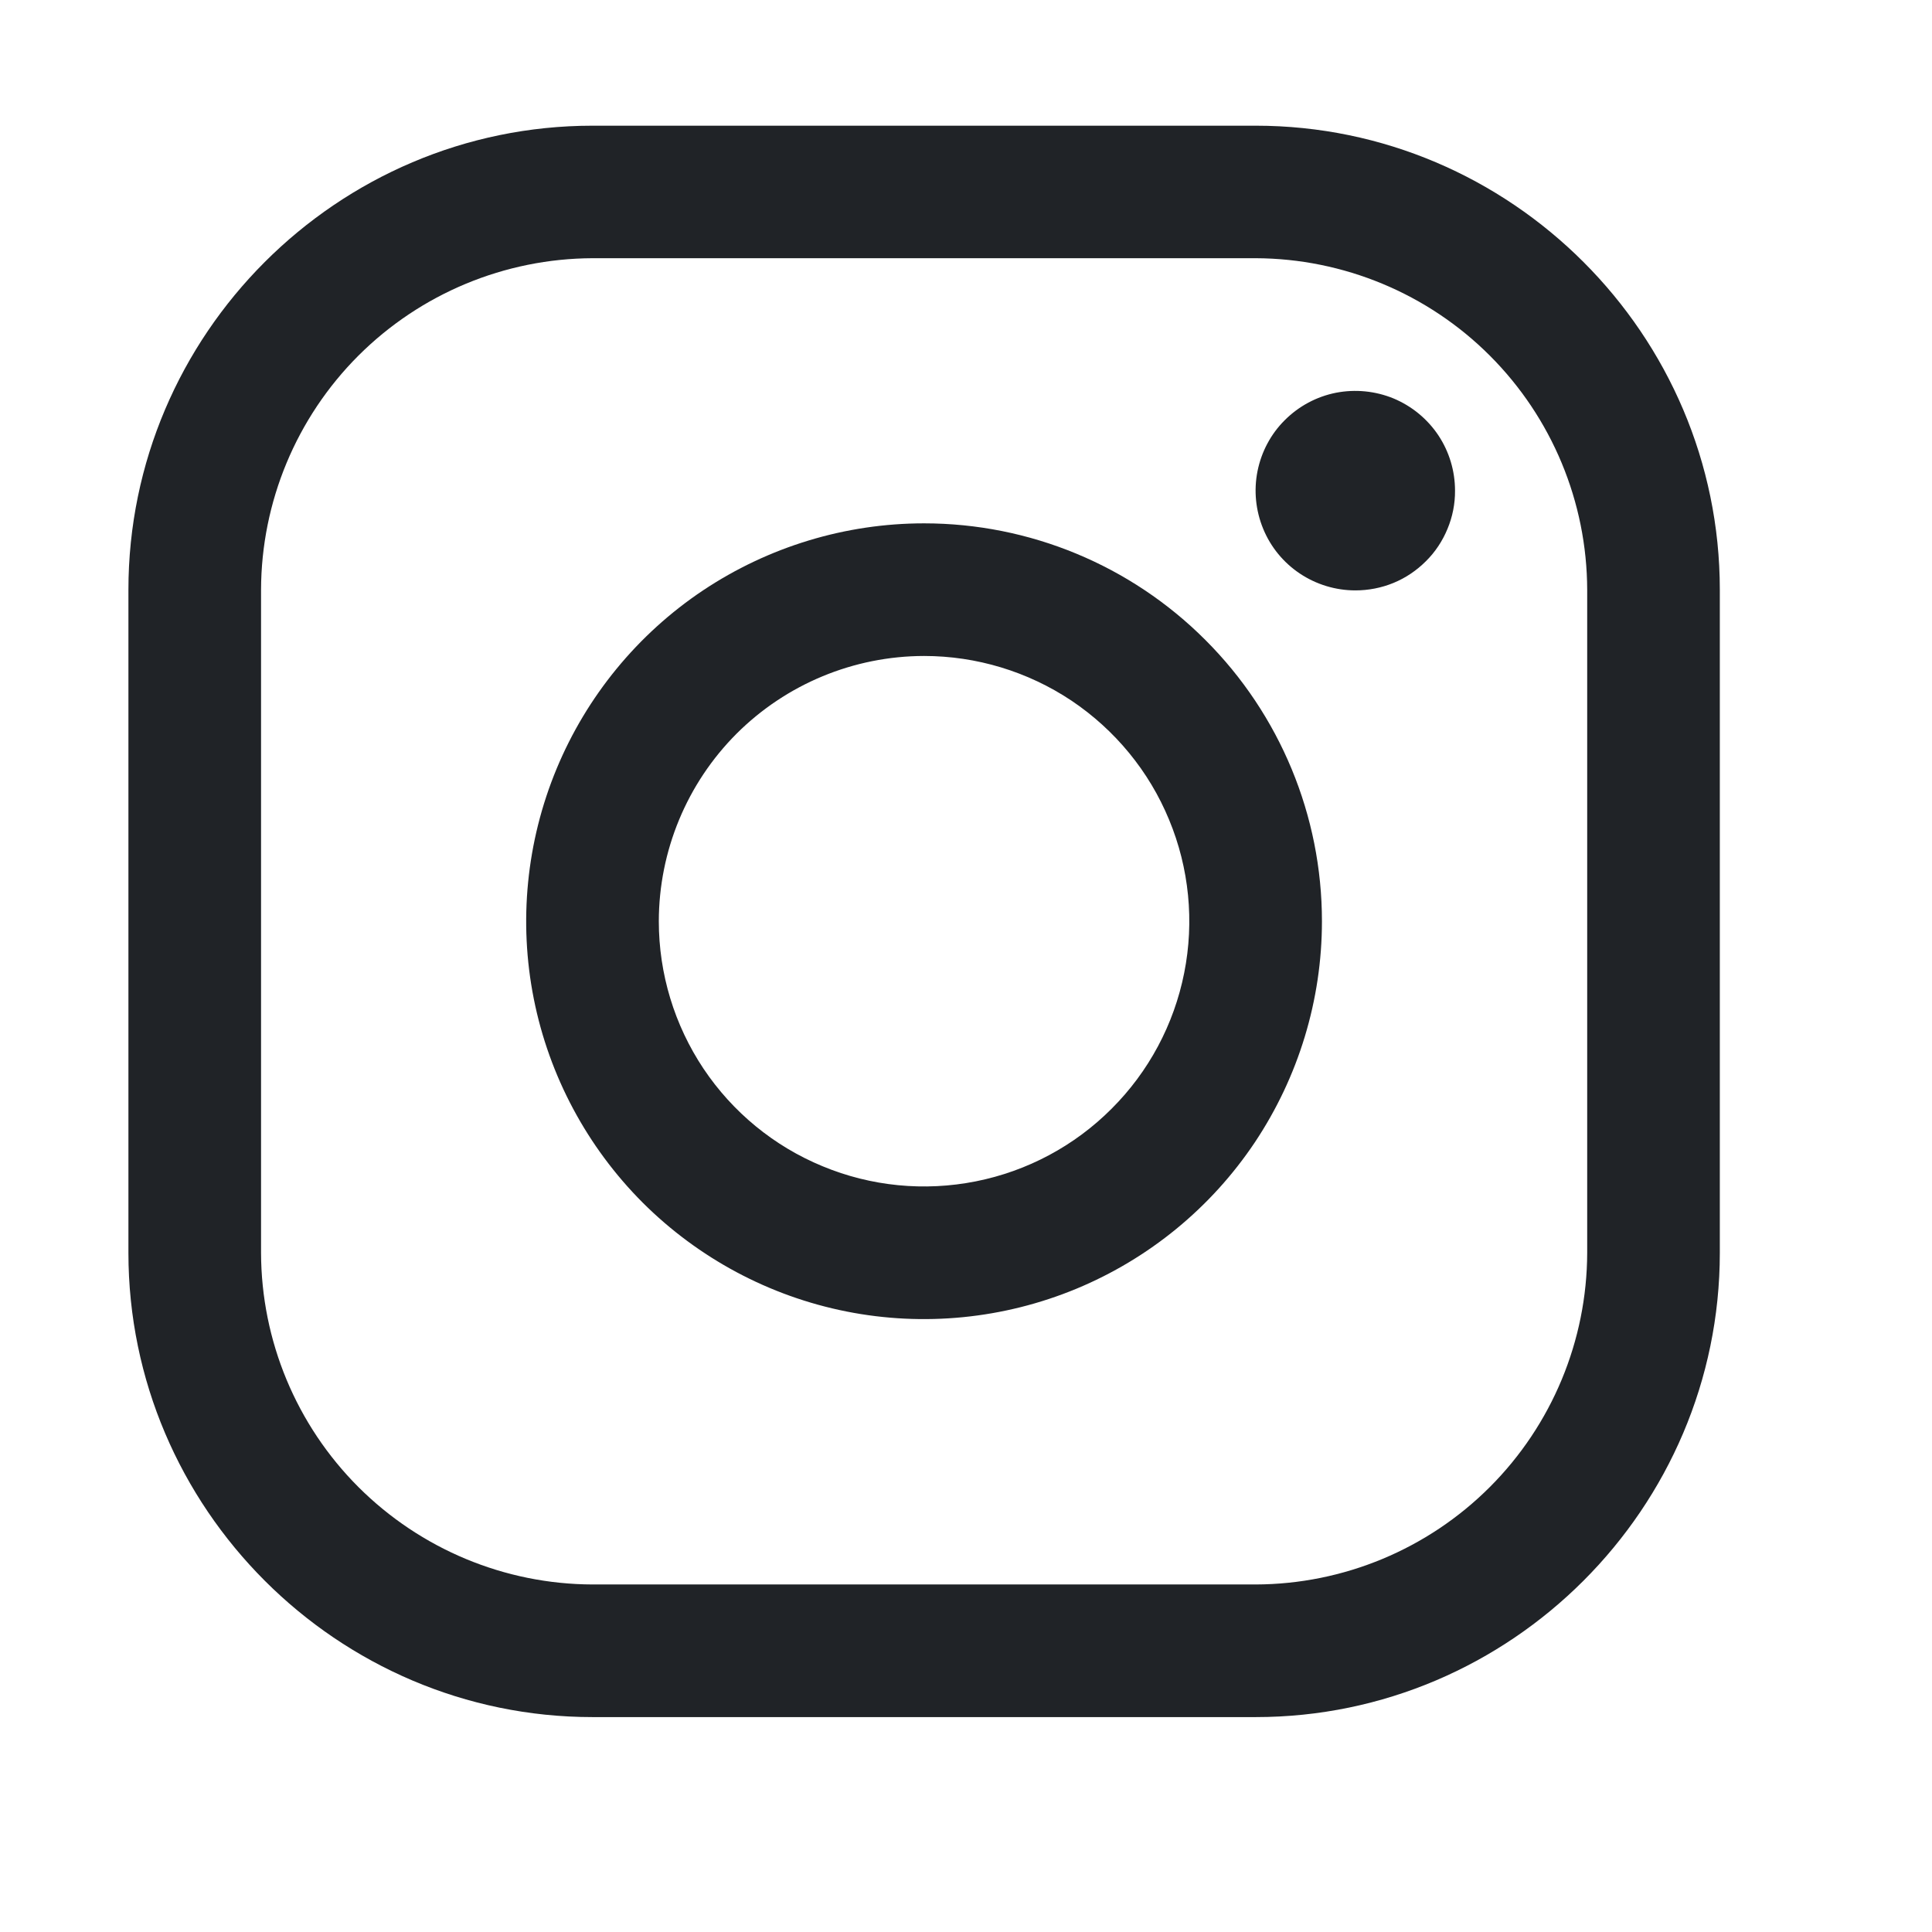 <svg width="17" height="17" viewBox="0 0 17 17" fill="none" xmlns="http://www.w3.org/2000/svg">
<path d="M11.049 2.272C11.822 2.275 12.563 2.583 13.109 3.129C13.656 3.676 13.964 4.417 13.966 5.19V11.024C13.964 11.797 13.656 12.538 13.109 13.085C12.563 13.631 11.822 13.94 11.049 13.942H5.214C4.441 13.94 3.701 13.631 3.154 13.085C2.607 12.538 2.299 11.797 2.297 11.024V5.19C2.299 4.417 2.607 3.676 3.154 3.129C3.701 2.583 4.441 2.275 5.214 2.272H11.049ZM11.049 1.106H5.214C2.968 1.106 1.13 2.943 1.13 5.19V11.024C1.13 13.271 2.968 15.109 5.214 15.109H11.049C13.295 15.109 15.133 13.271 15.133 11.024V5.19C15.133 2.943 13.295 1.106 11.049 1.106Z" fill="#202327"/>
<path d="M11.926 5.195C11.752 5.195 11.582 5.143 11.438 5.047C11.294 4.951 11.181 4.814 11.115 4.653C11.049 4.493 11.031 4.316 11.065 4.146C11.099 3.976 11.182 3.819 11.305 3.697C11.428 3.574 11.584 3.49 11.755 3.456C11.925 3.423 12.101 3.44 12.262 3.506C12.422 3.573 12.559 3.685 12.656 3.83C12.752 3.974 12.803 4.144 12.803 4.317C12.804 4.433 12.781 4.547 12.737 4.653C12.693 4.76 12.629 4.857 12.547 4.938C12.465 5.02 12.369 5.085 12.262 5.129C12.155 5.173 12.041 5.195 11.926 5.195Z" fill="#202327"/>
<path d="M8.131 5.772C8.592 5.772 9.044 5.909 9.428 6.165C9.811 6.422 10.111 6.786 10.287 7.213C10.464 7.639 10.51 8.109 10.42 8.561C10.33 9.014 10.108 9.43 9.781 9.756C9.455 10.083 9.039 10.305 8.586 10.395C8.133 10.485 7.664 10.439 7.238 10.262C6.811 10.086 6.447 9.787 6.19 9.403C5.934 9.019 5.797 8.568 5.797 8.106C5.798 7.487 6.044 6.894 6.481 6.456C6.919 6.019 7.512 5.773 8.131 5.772ZM8.131 4.605C7.439 4.605 6.762 4.811 6.186 5.195C5.61 5.58 5.162 6.127 4.897 6.766C4.632 7.406 4.562 8.11 4.697 8.789C4.832 9.468 5.166 10.092 5.655 10.582C6.145 11.071 6.769 11.405 7.448 11.54C8.127 11.675 8.831 11.605 9.471 11.34C10.11 11.075 10.657 10.627 11.042 10.051C11.426 9.475 11.632 8.798 11.632 8.106C11.632 7.178 11.263 6.287 10.606 5.631C9.95 4.974 9.059 4.605 8.131 4.605Z" fill="#202327"/>
</svg>
